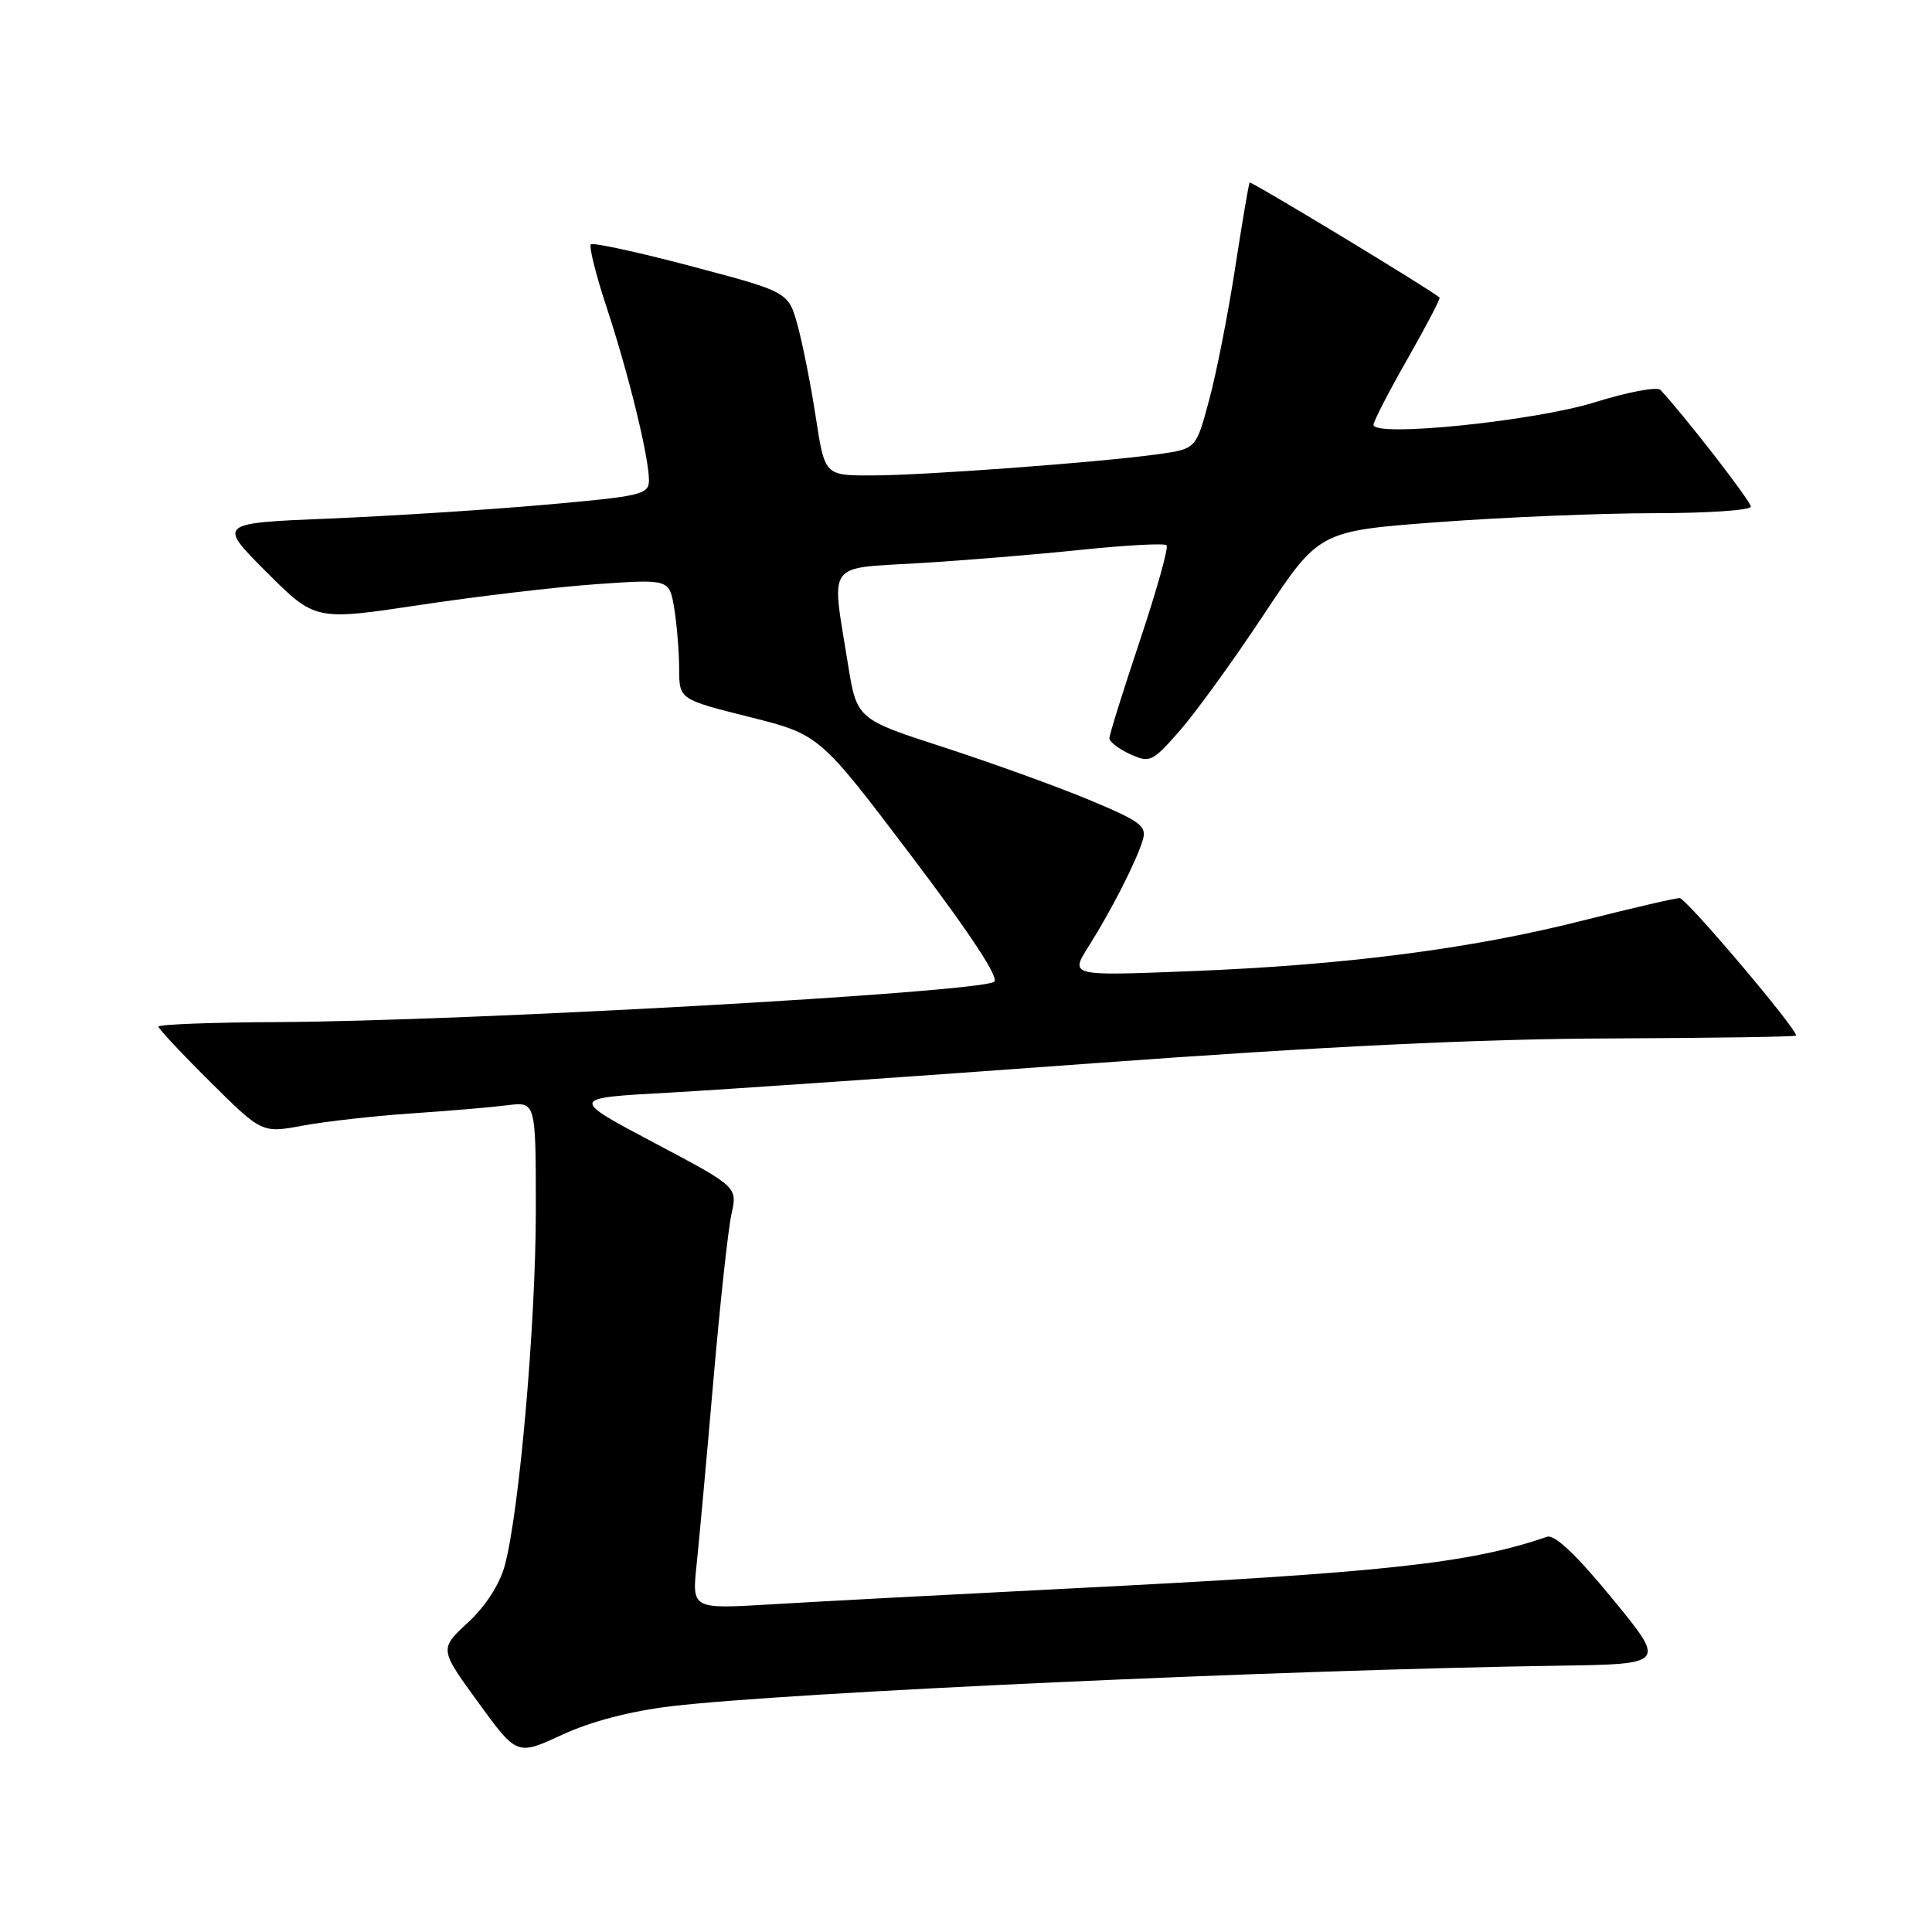 <?xml version="1.0" encoding="UTF-8" standalone="no"?>
<!DOCTYPE svg PUBLIC "-//W3C//DTD SVG 1.1//EN" "http://www.w3.org/Graphics/SVG/1.1/DTD/svg11.dtd" >
<svg xmlns="http://www.w3.org/2000/svg" xmlns:xlink="http://www.w3.org/1999/xlink" version="1.1" viewBox="0 0 256 256">
 <g >
 <path fill="currentColor"
d=" M 89.00 226.08 C 104.36 224.25 170.03 221.26 206.63 220.71 C 220.77 220.50 220.77 220.50 213.63 211.81 C 208.91 206.05 205.99 203.29 205.00 203.63 C 194.66 207.17 183.58 208.37 142.00 210.47 C 125.78 211.29 107.82 212.24 102.10 212.59 C 91.69 213.21 91.69 213.21 92.30 207.36 C 92.64 204.14 93.64 193.18 94.52 183.00 C 95.40 172.82 96.48 162.87 96.92 160.89 C 97.73 157.27 97.73 157.27 86.61 151.39 C 75.50 145.50 75.50 145.50 88.50 144.79 C 95.65 144.39 121.08 142.64 145.00 140.88 C 175.29 138.66 196.02 137.66 213.25 137.60 C 226.86 137.54 238.00 137.38 238.00 137.22 C 238.00 136.21 223.42 119.00 222.56 119.00 C 221.98 119.00 216.16 120.35 209.64 122.00 C 194.86 125.74 178.15 127.89 157.64 128.69 C 141.77 129.32 141.77 129.32 144.24 125.41 C 147.26 120.63 150.52 114.24 151.41 111.36 C 151.99 109.45 151.21 108.86 144.28 105.97 C 140.00 104.19 131.33 101.06 125.02 99.01 C 113.53 95.29 113.53 95.29 112.34 87.89 C 110.15 74.25 109.35 75.37 121.75 74.62 C 127.66 74.27 137.35 73.47 143.28 72.85 C 149.21 72.24 154.30 71.96 154.58 72.25 C 154.86 72.53 153.27 78.21 151.05 84.86 C 148.82 91.52 147.00 97.35 147.00 97.82 C 147.00 98.29 148.24 99.24 149.75 99.93 C 152.36 101.12 152.70 100.96 156.31 96.84 C 158.41 94.45 163.43 87.52 167.46 81.43 C 174.80 70.36 174.80 70.36 190.65 69.18 C 199.37 68.53 212.24 68.00 219.25 68.00 C 226.26 68.00 232.00 67.61 232.00 67.13 C 232.00 66.42 223.09 54.93 220.02 51.67 C 219.59 51.21 215.70 51.94 211.37 53.29 C 203.35 55.80 182.00 57.98 182.00 56.29 C 182.00 55.83 184.02 51.90 186.50 47.56 C 188.97 43.22 190.89 39.56 190.75 39.43 C 189.73 38.47 165.74 23.95 165.58 24.19 C 165.46 24.36 164.59 29.49 163.65 35.58 C 162.71 41.68 161.16 49.55 160.20 53.07 C 158.48 59.48 158.48 59.48 153.49 60.18 C 145.79 61.26 122.31 63.00 115.44 63.00 C 109.28 63.00 109.28 63.00 108.09 55.25 C 107.44 50.99 106.35 45.52 105.68 43.09 C 104.46 38.68 104.46 38.68 91.62 35.28 C 84.56 33.41 78.56 32.11 78.29 32.38 C 78.02 32.65 78.95 36.39 80.37 40.69 C 83.27 49.47 85.96 60.45 85.99 63.58 C 86.00 65.53 85.13 65.74 72.25 66.88 C 64.69 67.55 51.83 68.37 43.67 68.71 C 28.84 69.32 28.84 69.32 35.30 75.79 C 41.77 82.25 41.77 82.25 55.64 80.16 C 63.26 79.01 73.82 77.77 79.10 77.40 C 88.69 76.73 88.69 76.73 89.34 80.61 C 89.69 82.75 89.98 86.34 89.99 88.58 C 90.00 92.67 90.00 92.67 99.29 95.00 C 108.58 97.33 108.58 97.33 120.75 113.40 C 128.73 123.95 132.50 129.69 131.71 130.11 C 129.03 131.55 61.71 135.32 36.75 135.43 C 28.09 135.47 21.00 135.74 21.00 136.03 C 21.00 136.32 24.08 139.61 27.85 143.35 C 34.71 150.16 34.71 150.16 40.18 149.14 C 43.19 148.59 49.67 147.86 54.57 147.53 C 59.48 147.20 65.19 146.71 67.25 146.45 C 71.00 145.98 71.00 145.98 71.00 160.38 C 71.00 175.27 68.82 200.26 66.89 207.42 C 66.21 209.94 64.34 212.84 62.00 215.00 C 58.22 218.50 58.22 218.50 63.36 225.57 C 68.50 232.64 68.50 232.64 74.50 229.86 C 78.33 228.09 83.57 226.72 89.00 226.08 Z "/>
</g>
</svg>